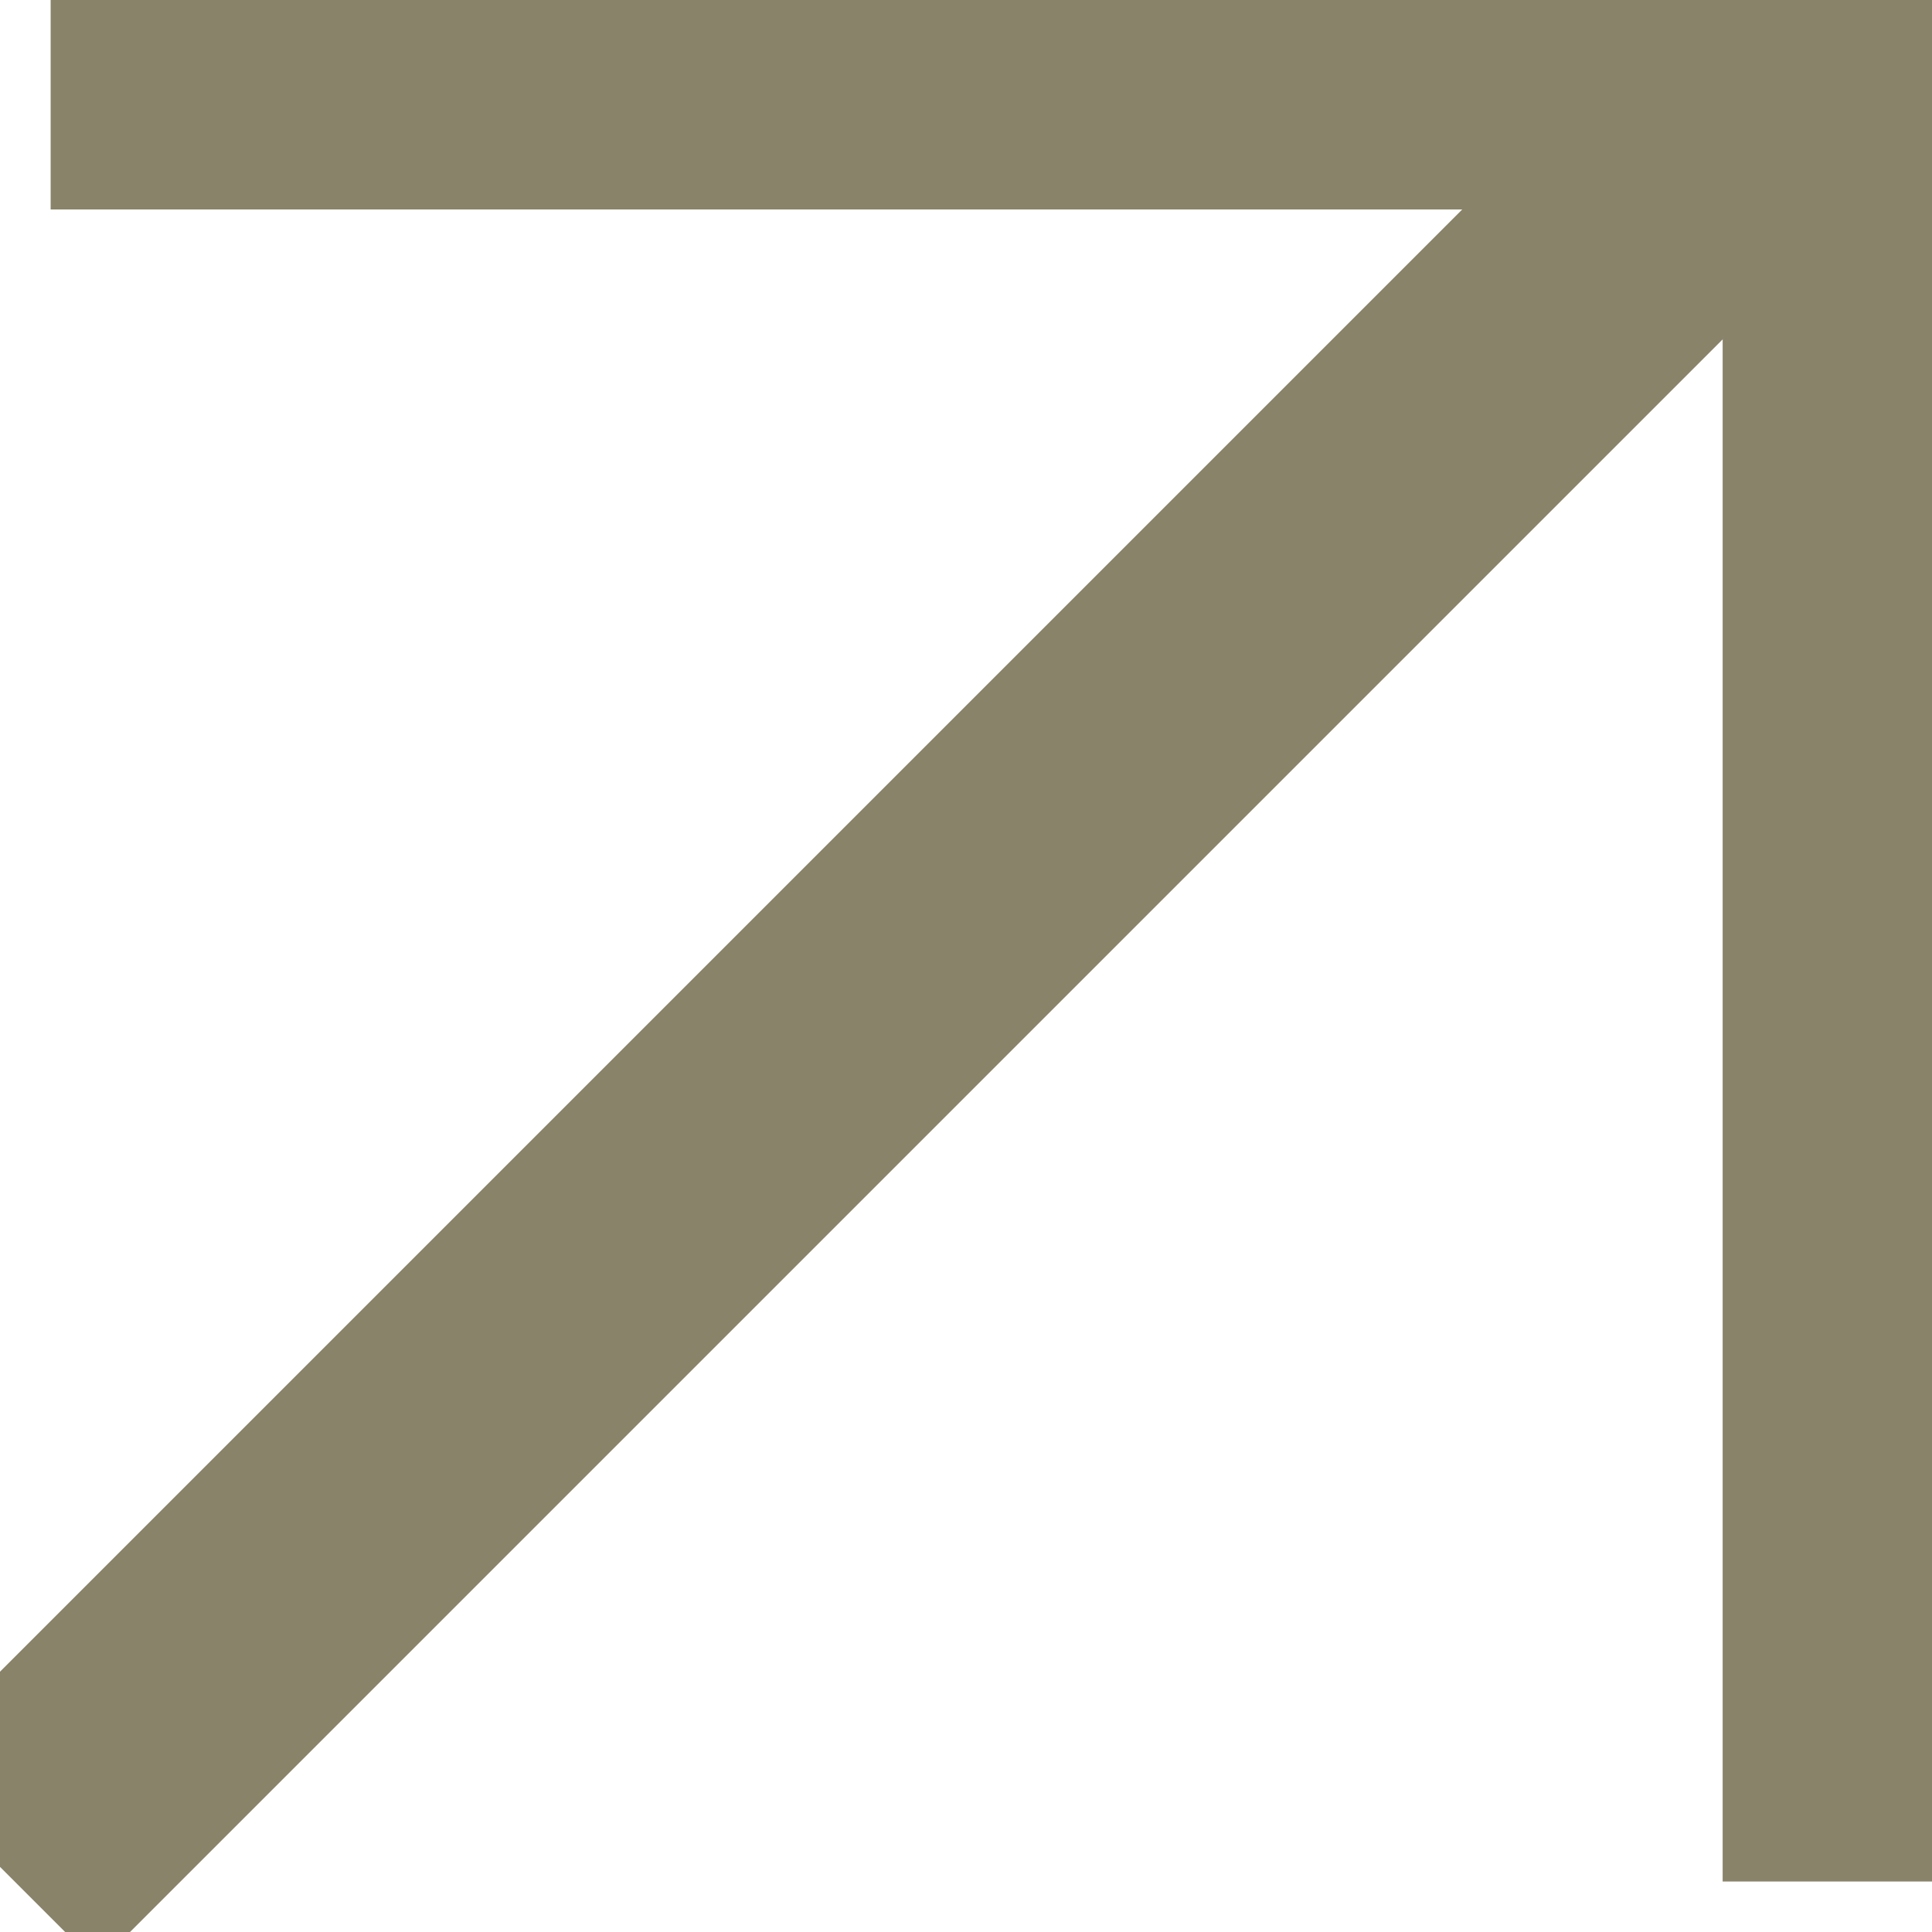 <svg width="14" height="14" viewBox="0 0 14 14" fill="none" xmlns="http://www.w3.org/2000/svg">
<g clip-path="url(#clip0_137_875)">
<path d="M0 13.528L13.116 0.412" stroke="#888369" stroke-width="2" stroke-linejoin="round"/>
<path d="M0.367 0.518H13.483V13.634" stroke="#888369" stroke-width="2"/>
</g>
<defs>
<clipPath id="clip0_137_875">
<rect width="14" height="14" fill="white"/>
</clipPath>
</defs>
</svg>
